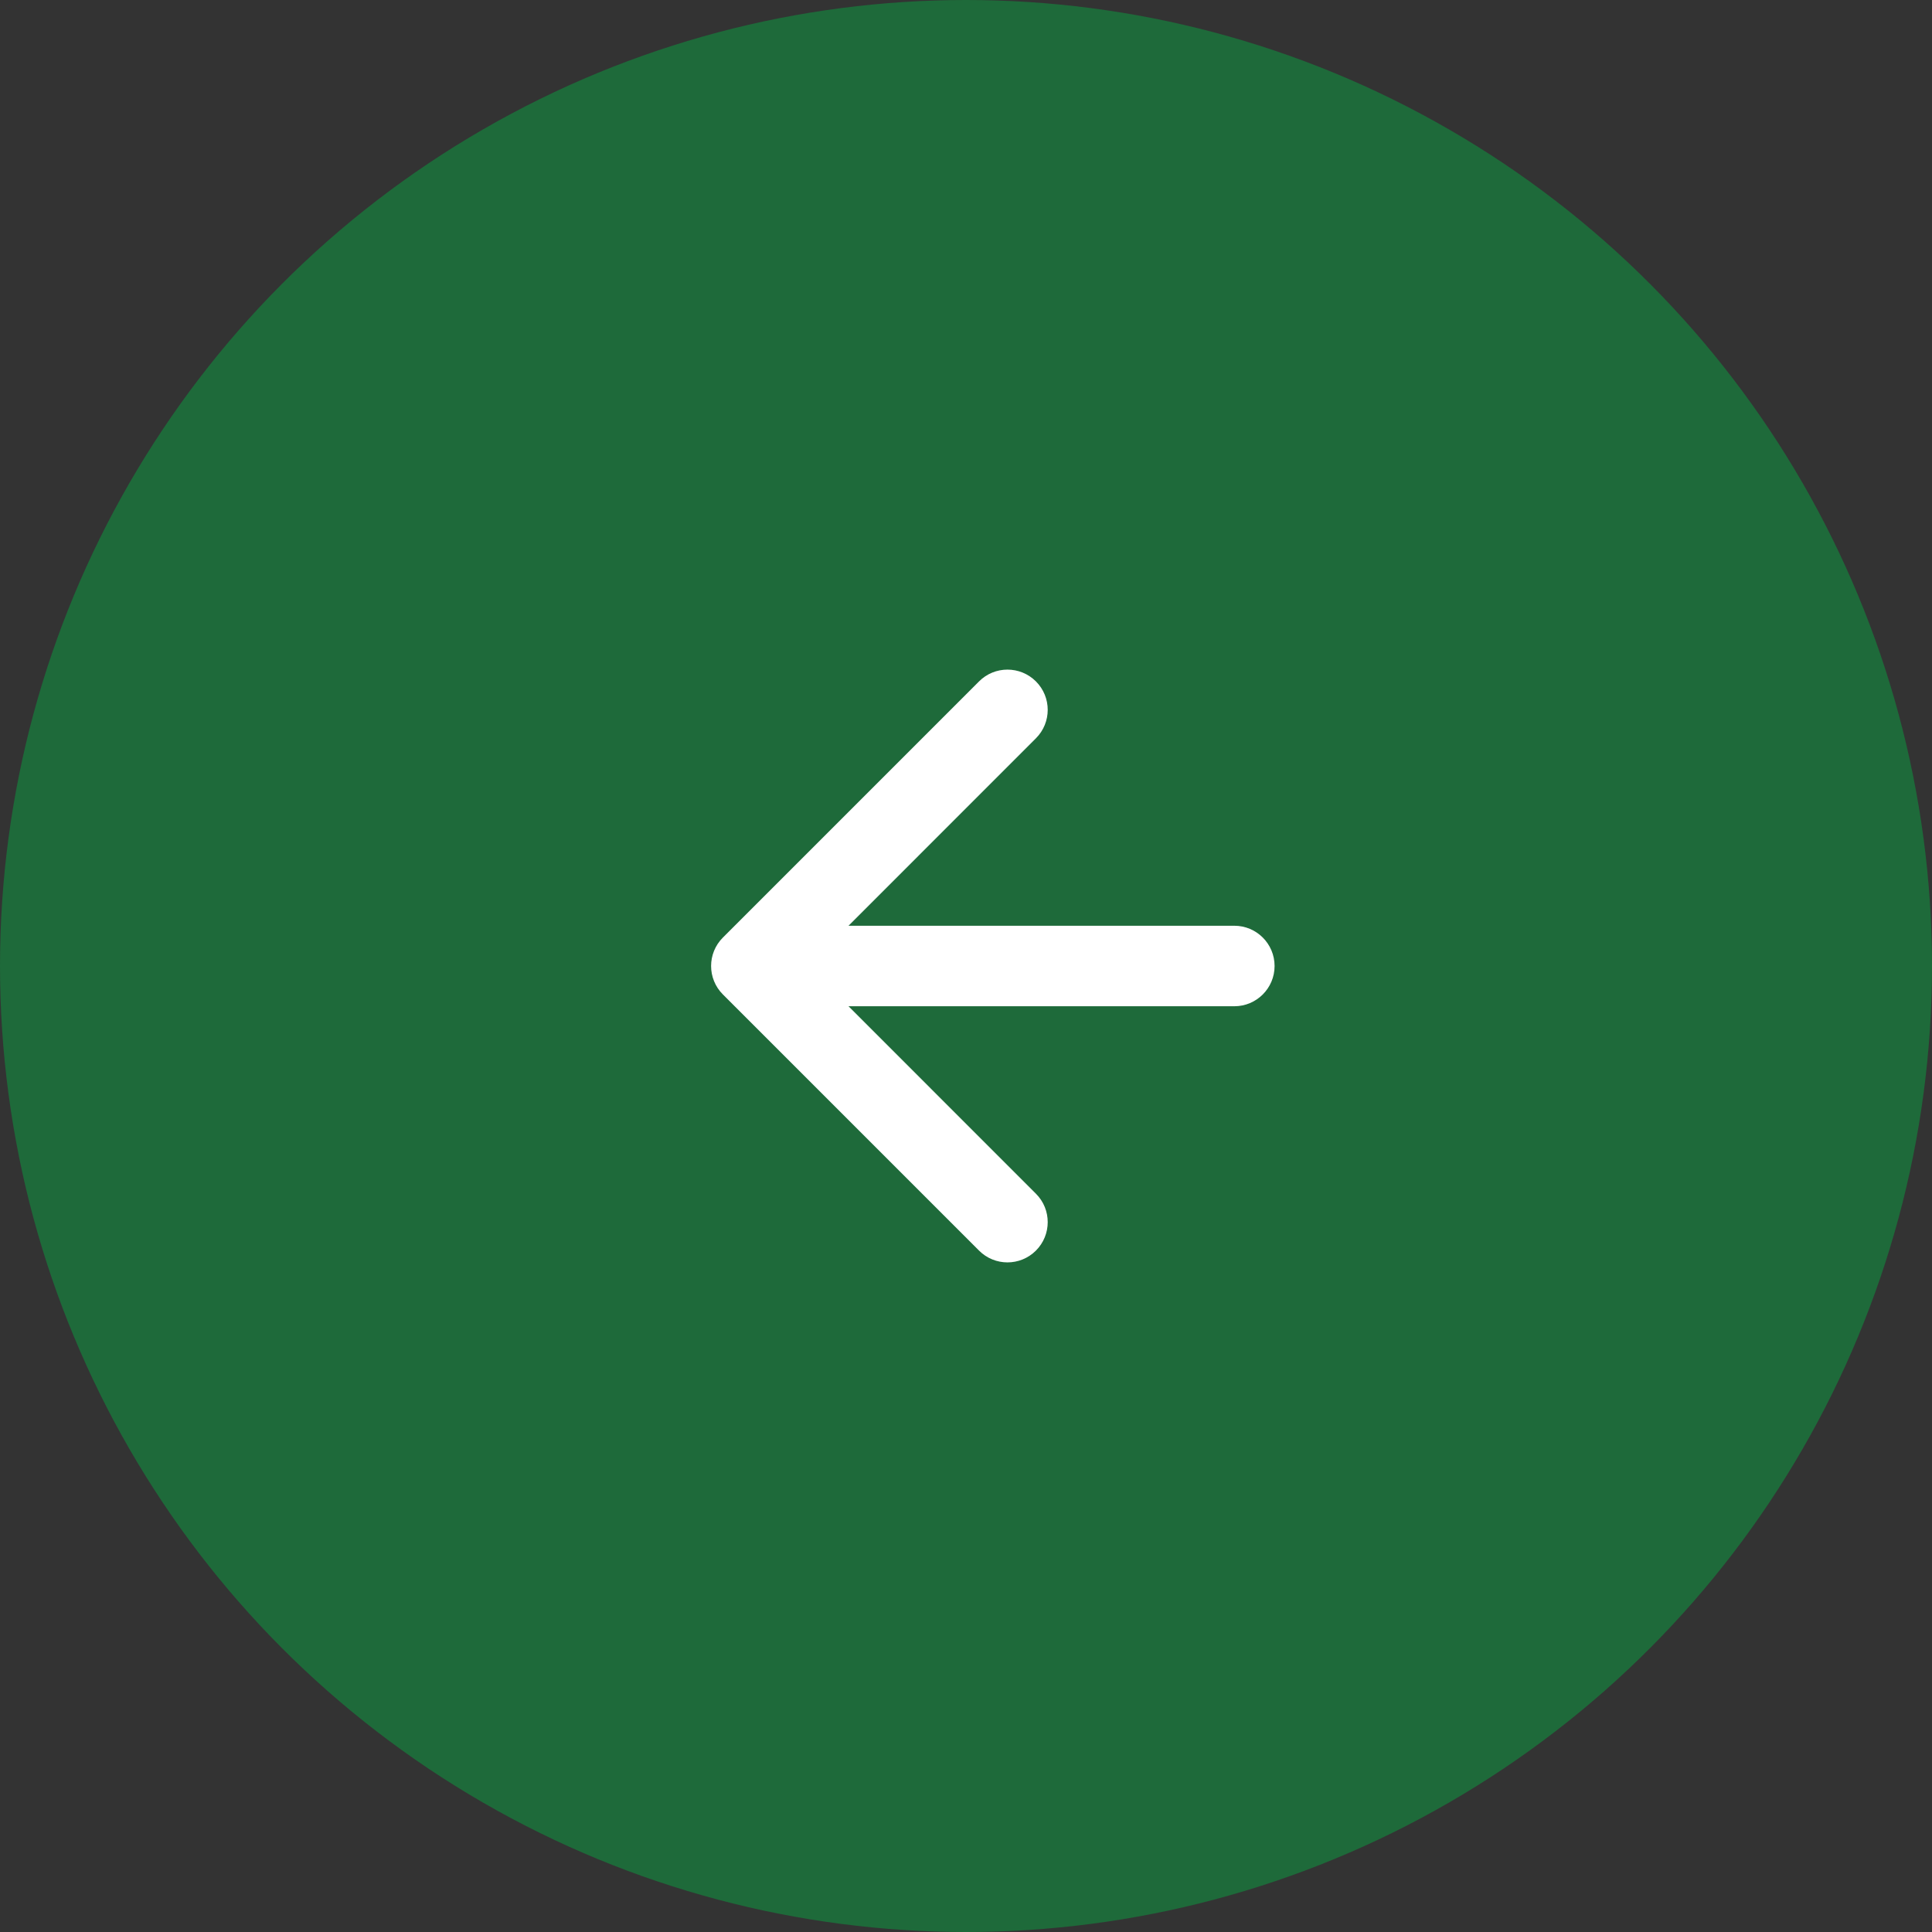 <svg width="36" height="36" viewBox="0 0 36 36" fill="none" xmlns="http://www.w3.org/2000/svg">
<rect x="0" y="0" width="36" height="36" fill="#333333" stroke="none"/>
<circle cx="18" cy="18" r="18" transform="rotate(180 18 18)" fill="#00B543" fill-opacity="0.42"/>
<path d="M23 18.75C23.414 18.75 23.75 18.414 23.75 18C23.75 17.586 23.414 17.25 23 17.25L23 18.75ZM13.47 17.47C13.177 17.763 13.177 18.237 13.47 18.53L18.243 23.303C18.535 23.596 19.01 23.596 19.303 23.303C19.596 23.01 19.596 22.535 19.303 22.243L15.061 18L19.303 13.757C19.596 13.464 19.596 12.99 19.303 12.697C19.01 12.404 18.535 12.404 18.243 12.697L13.47 17.47ZM23 17.25L14 17.25L14 18.75L23 18.75L23 17.25Z" fill="white"/>
</svg>
